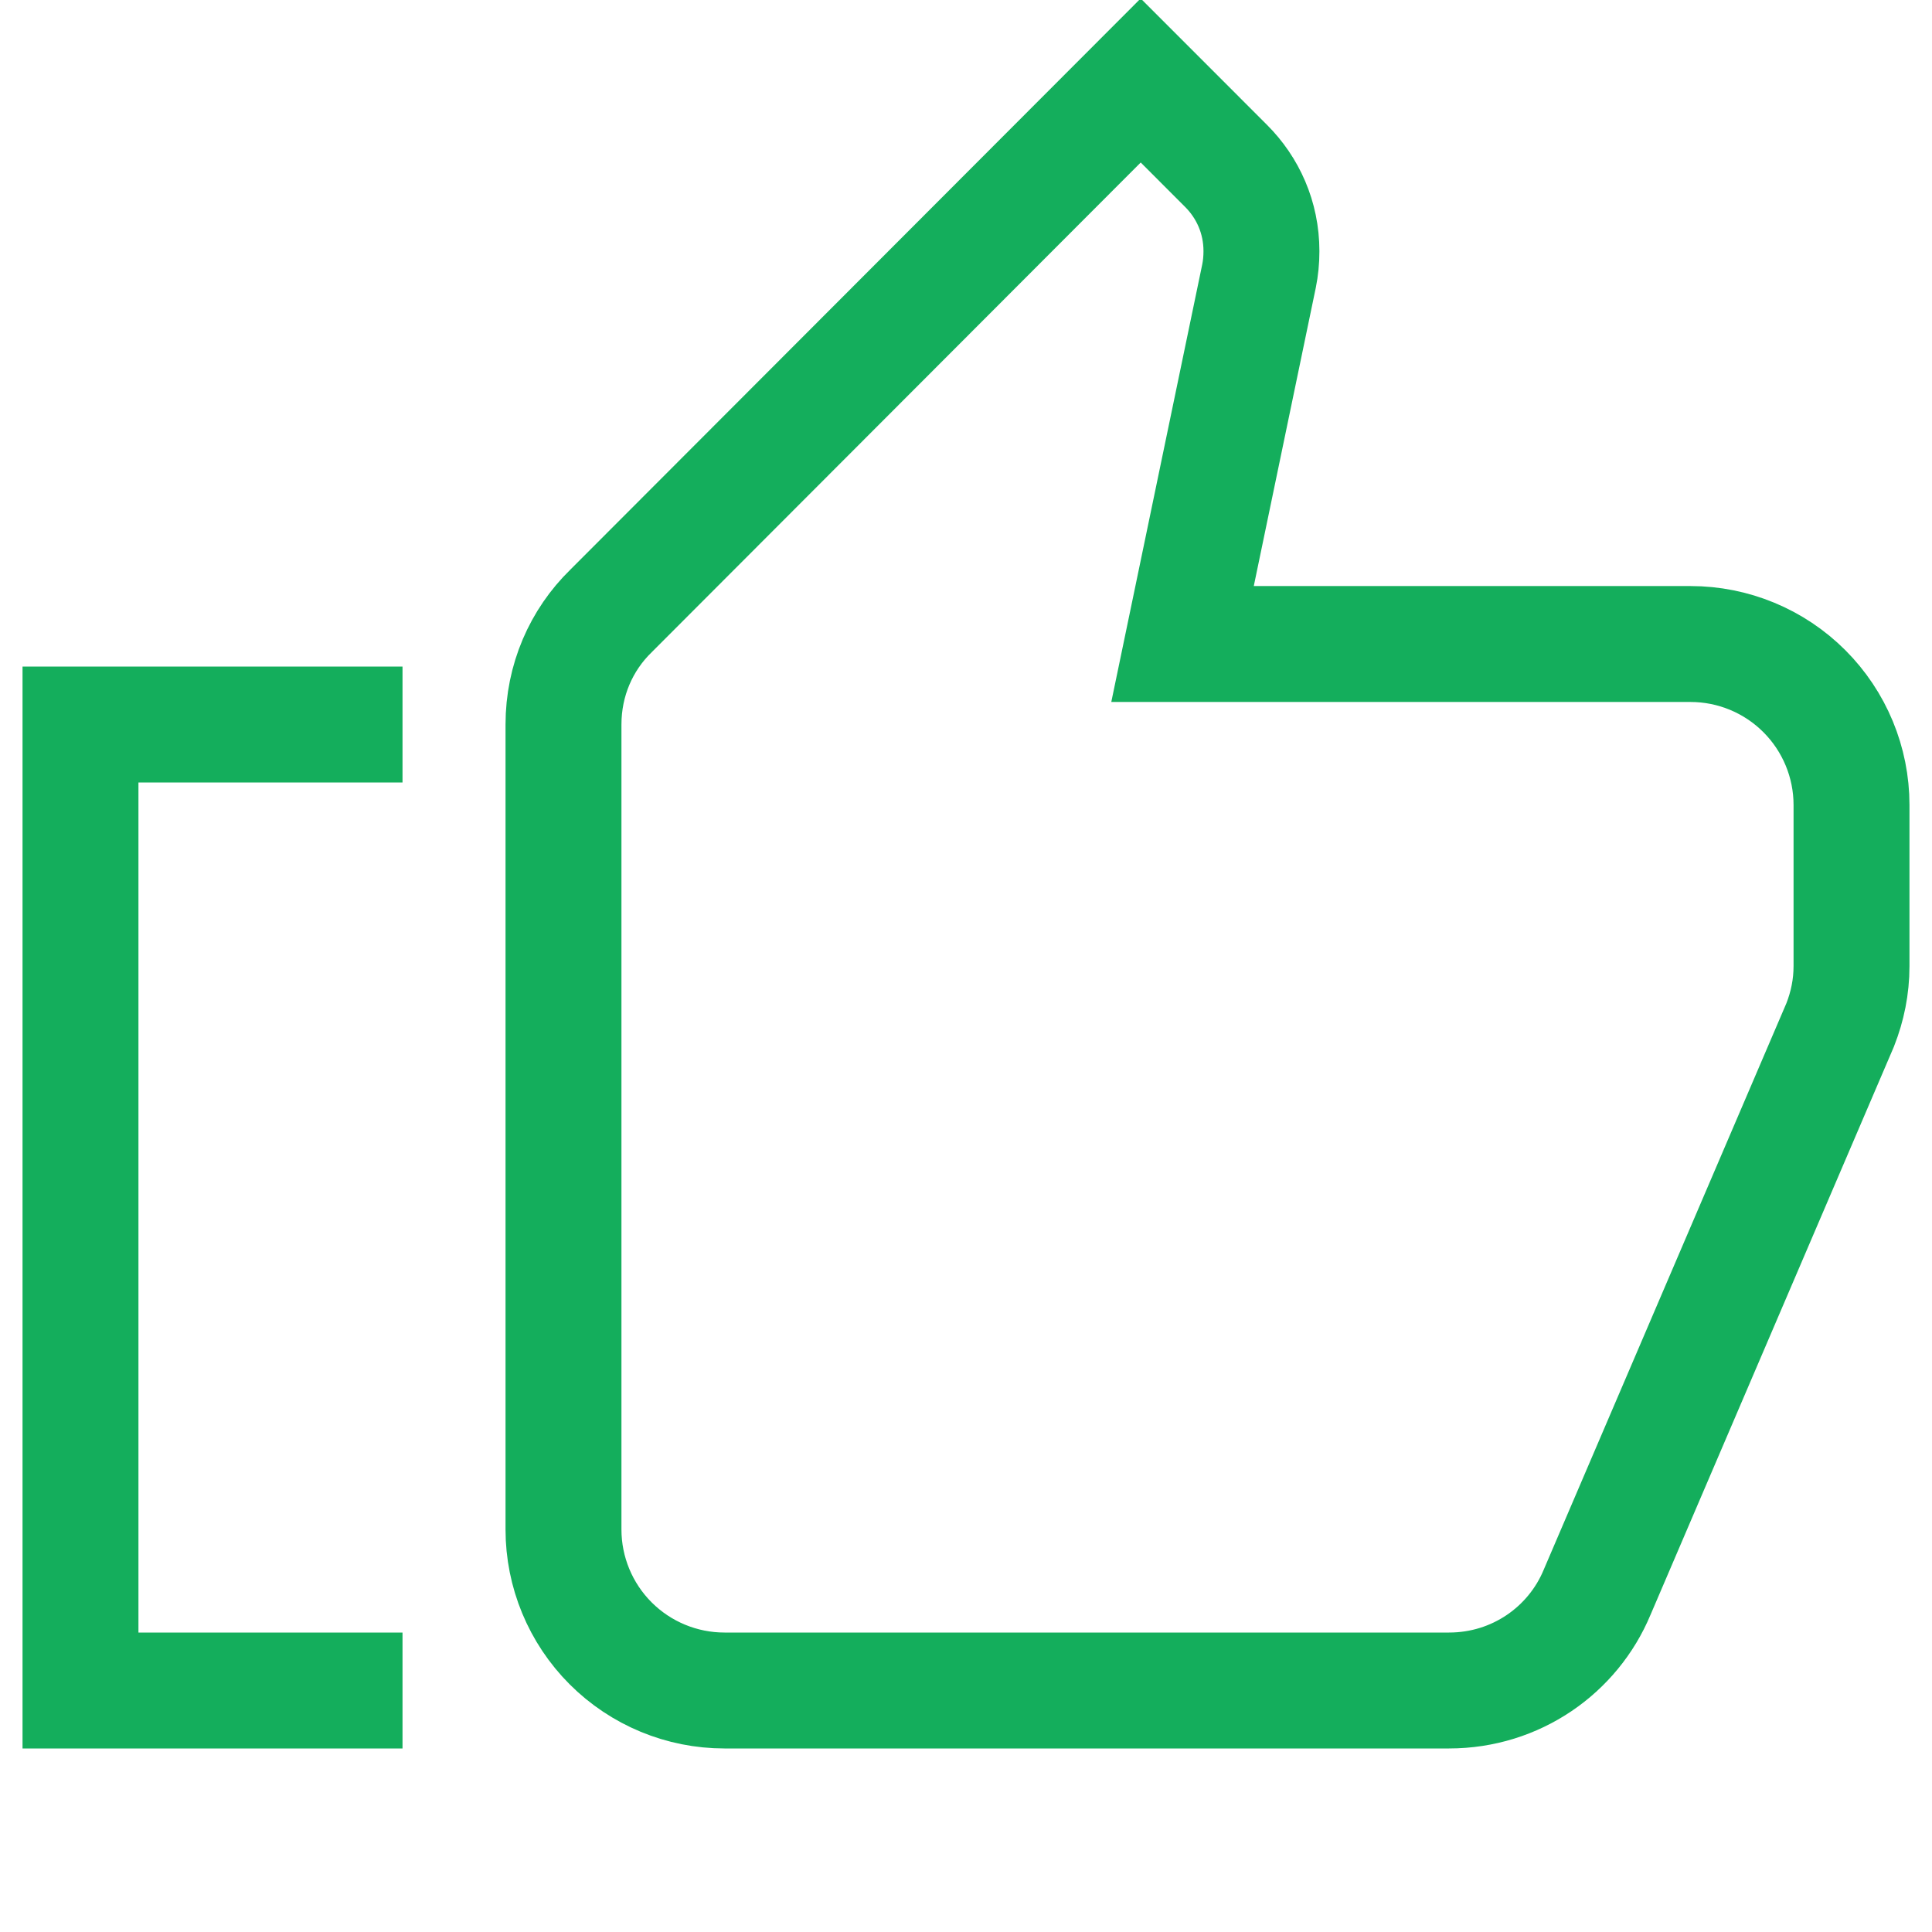 <svg width="50" height="50" viewBox="0 0 50 50" fill="none" xmlns="http://www.w3.org/2000/svg">
    <path
        d="M10.417 18.75L2.083 18.75V43.75H10.417M18.75 43.75L37.5 43.75C39.229 43.75 40.708 42.708 41.333 41.208L47.625 26.521C47.812 26.042 47.917 25.542 47.917 25V20.833C47.917 19.728 47.478 18.669 46.696 17.887C45.915 17.106 44.855 16.667 43.75 16.667L30.604 16.667L32.583 7.146C32.625 6.938 32.646 6.729 32.646 6.5C32.646 5.625 32.292 4.854 31.729 4.292L29.521 2.083L15.812 15.812C15.042 16.562 14.583 17.604 14.583 18.75V39.583C14.583 40.688 15.022 41.748 15.804 42.53C16.585 43.311 17.645 43.75 18.75 43.75Z"
        stroke="#14AE5C" stroke-width="3" />
</svg>